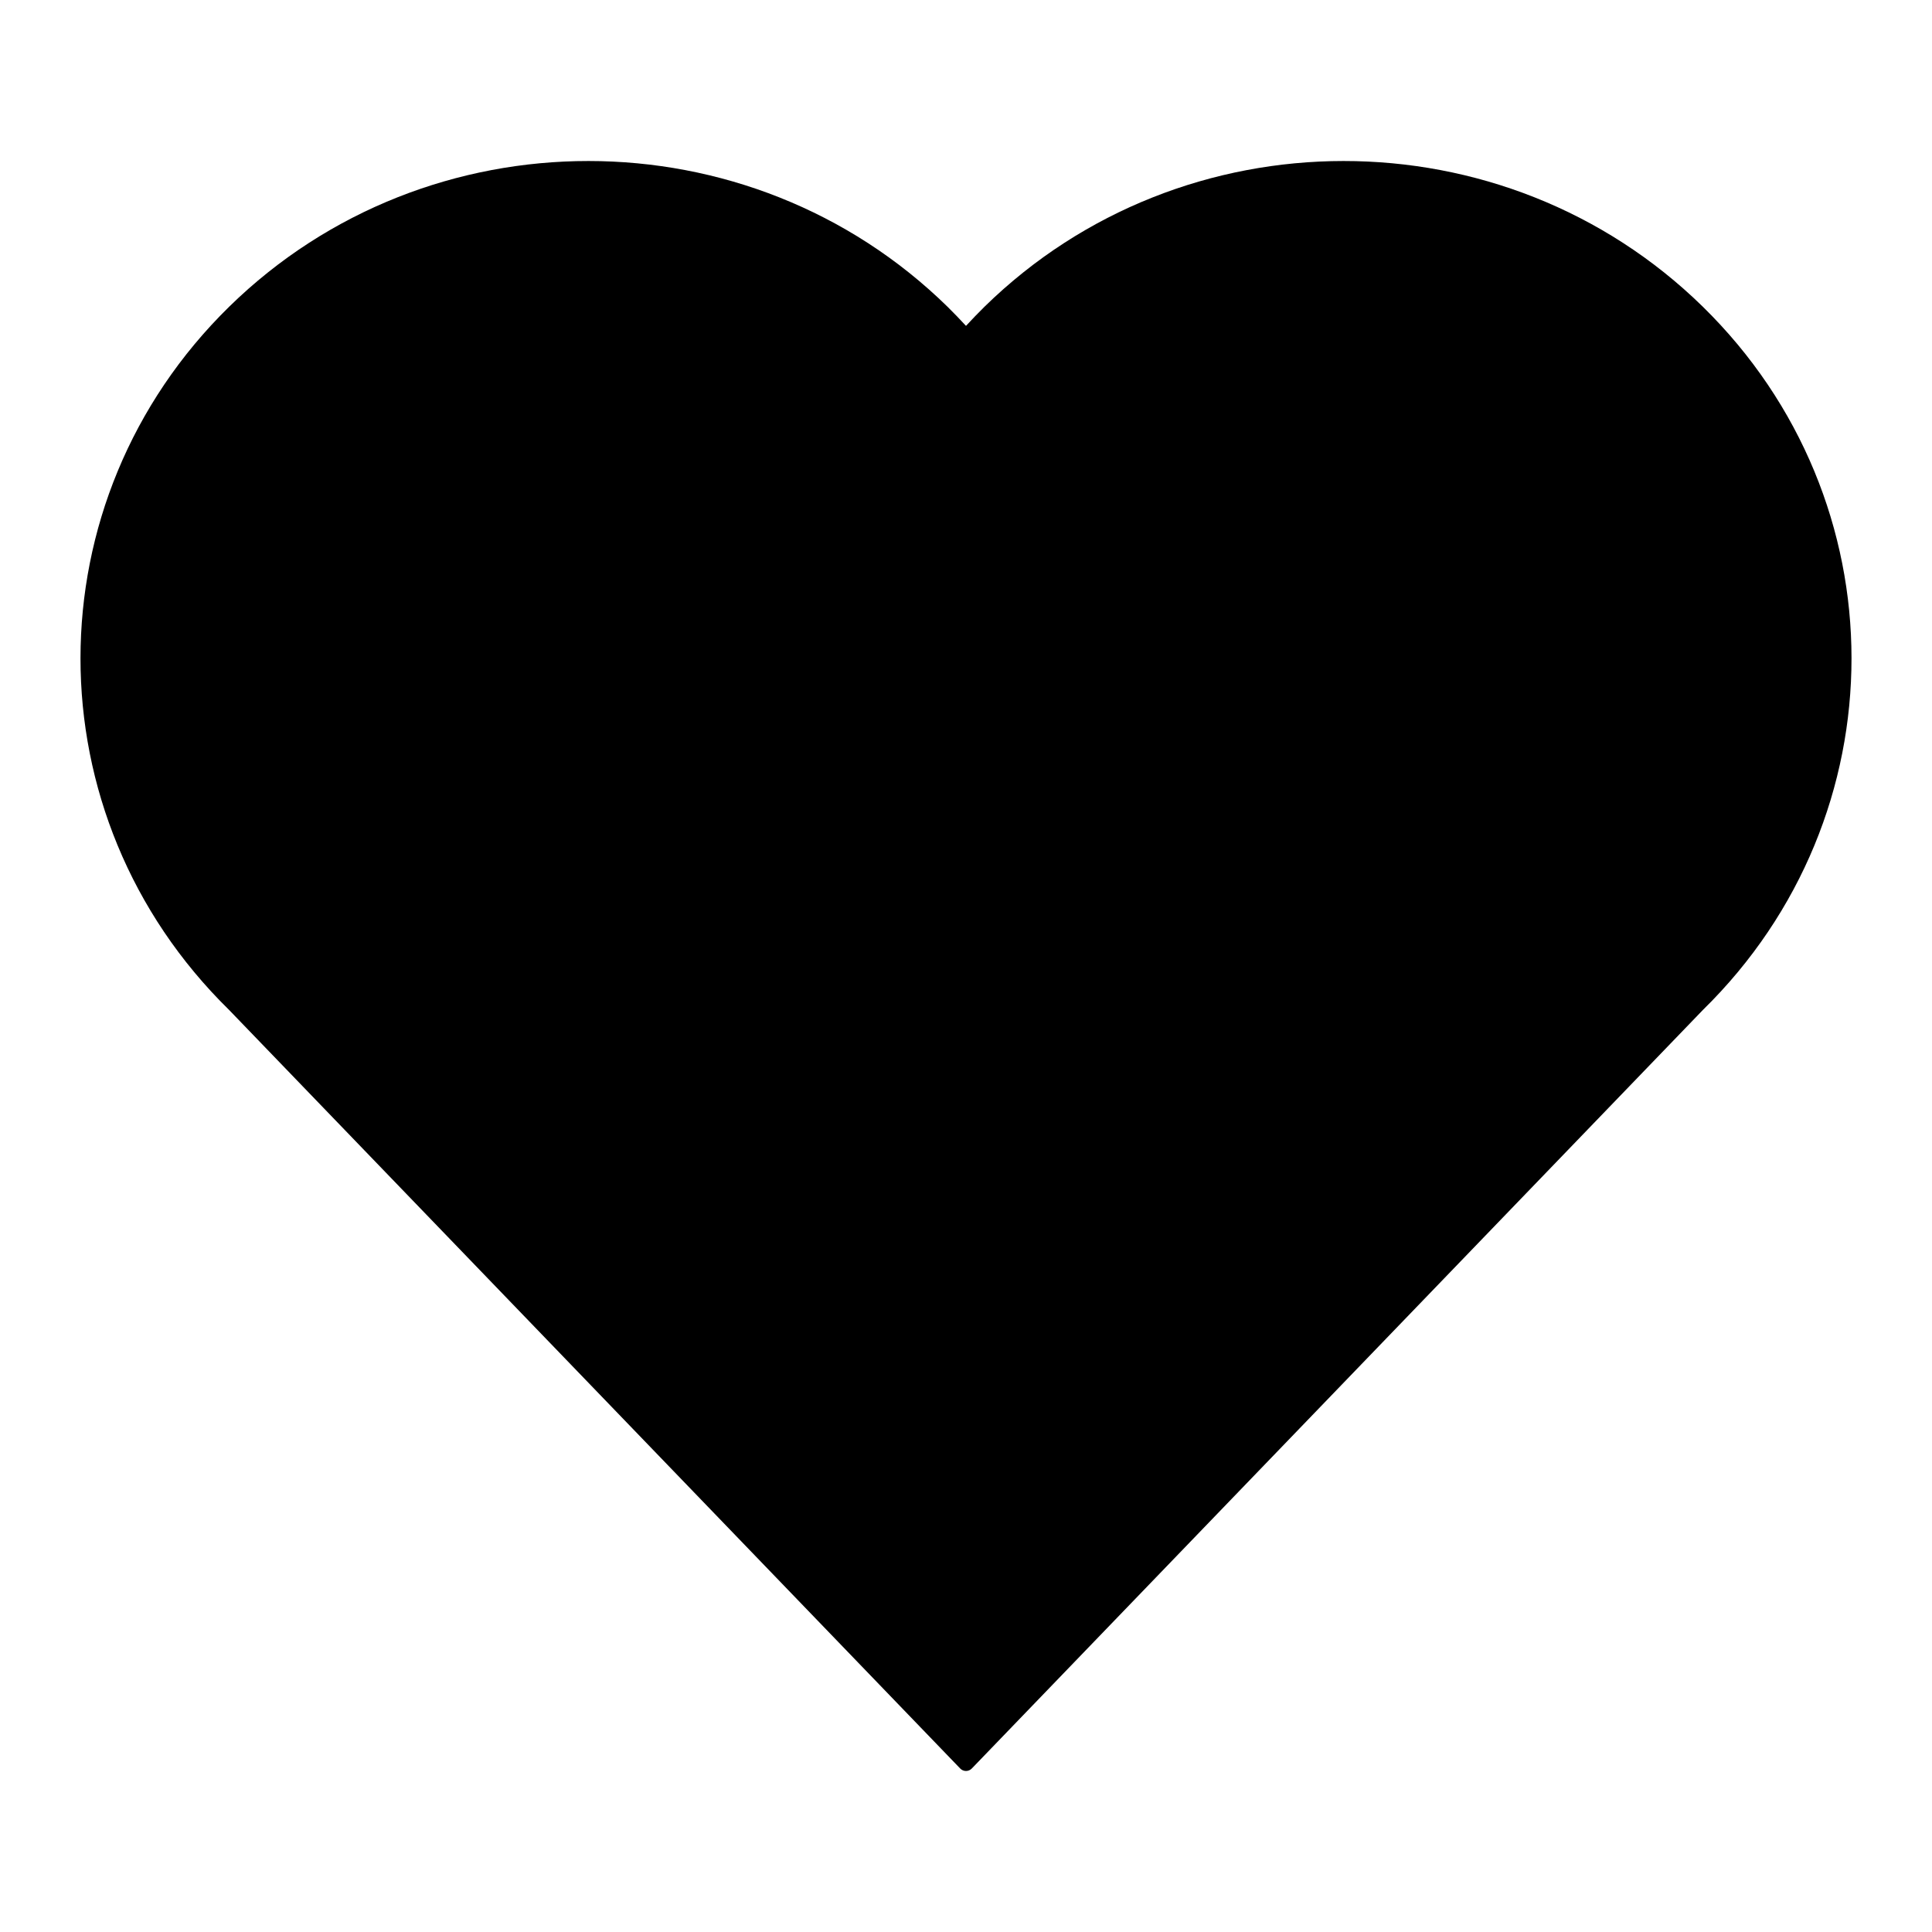 <svg width="24" height="24" viewBox="0 0 24 24" fill="none" xmlns="http://www.w3.org/2000/svg">
<path d="M11.771 3.811C11.85 3.889 11.926 3.968 12 4.048C12.074 3.968 12.15 3.889 12.229 3.811C14.692 1.398 18.686 1.396 21.151 3.808C23.615 6.22 23.617 10.132 21.154 12.546L12.072 21.969C12.033 22.01 11.967 22.01 11.928 21.969L2.846 12.546C0.383 10.132 0.385 6.22 2.849 3.808C5.314 1.396 9.308 1.398 11.771 3.811Z" fill="black"/>
</svg>
